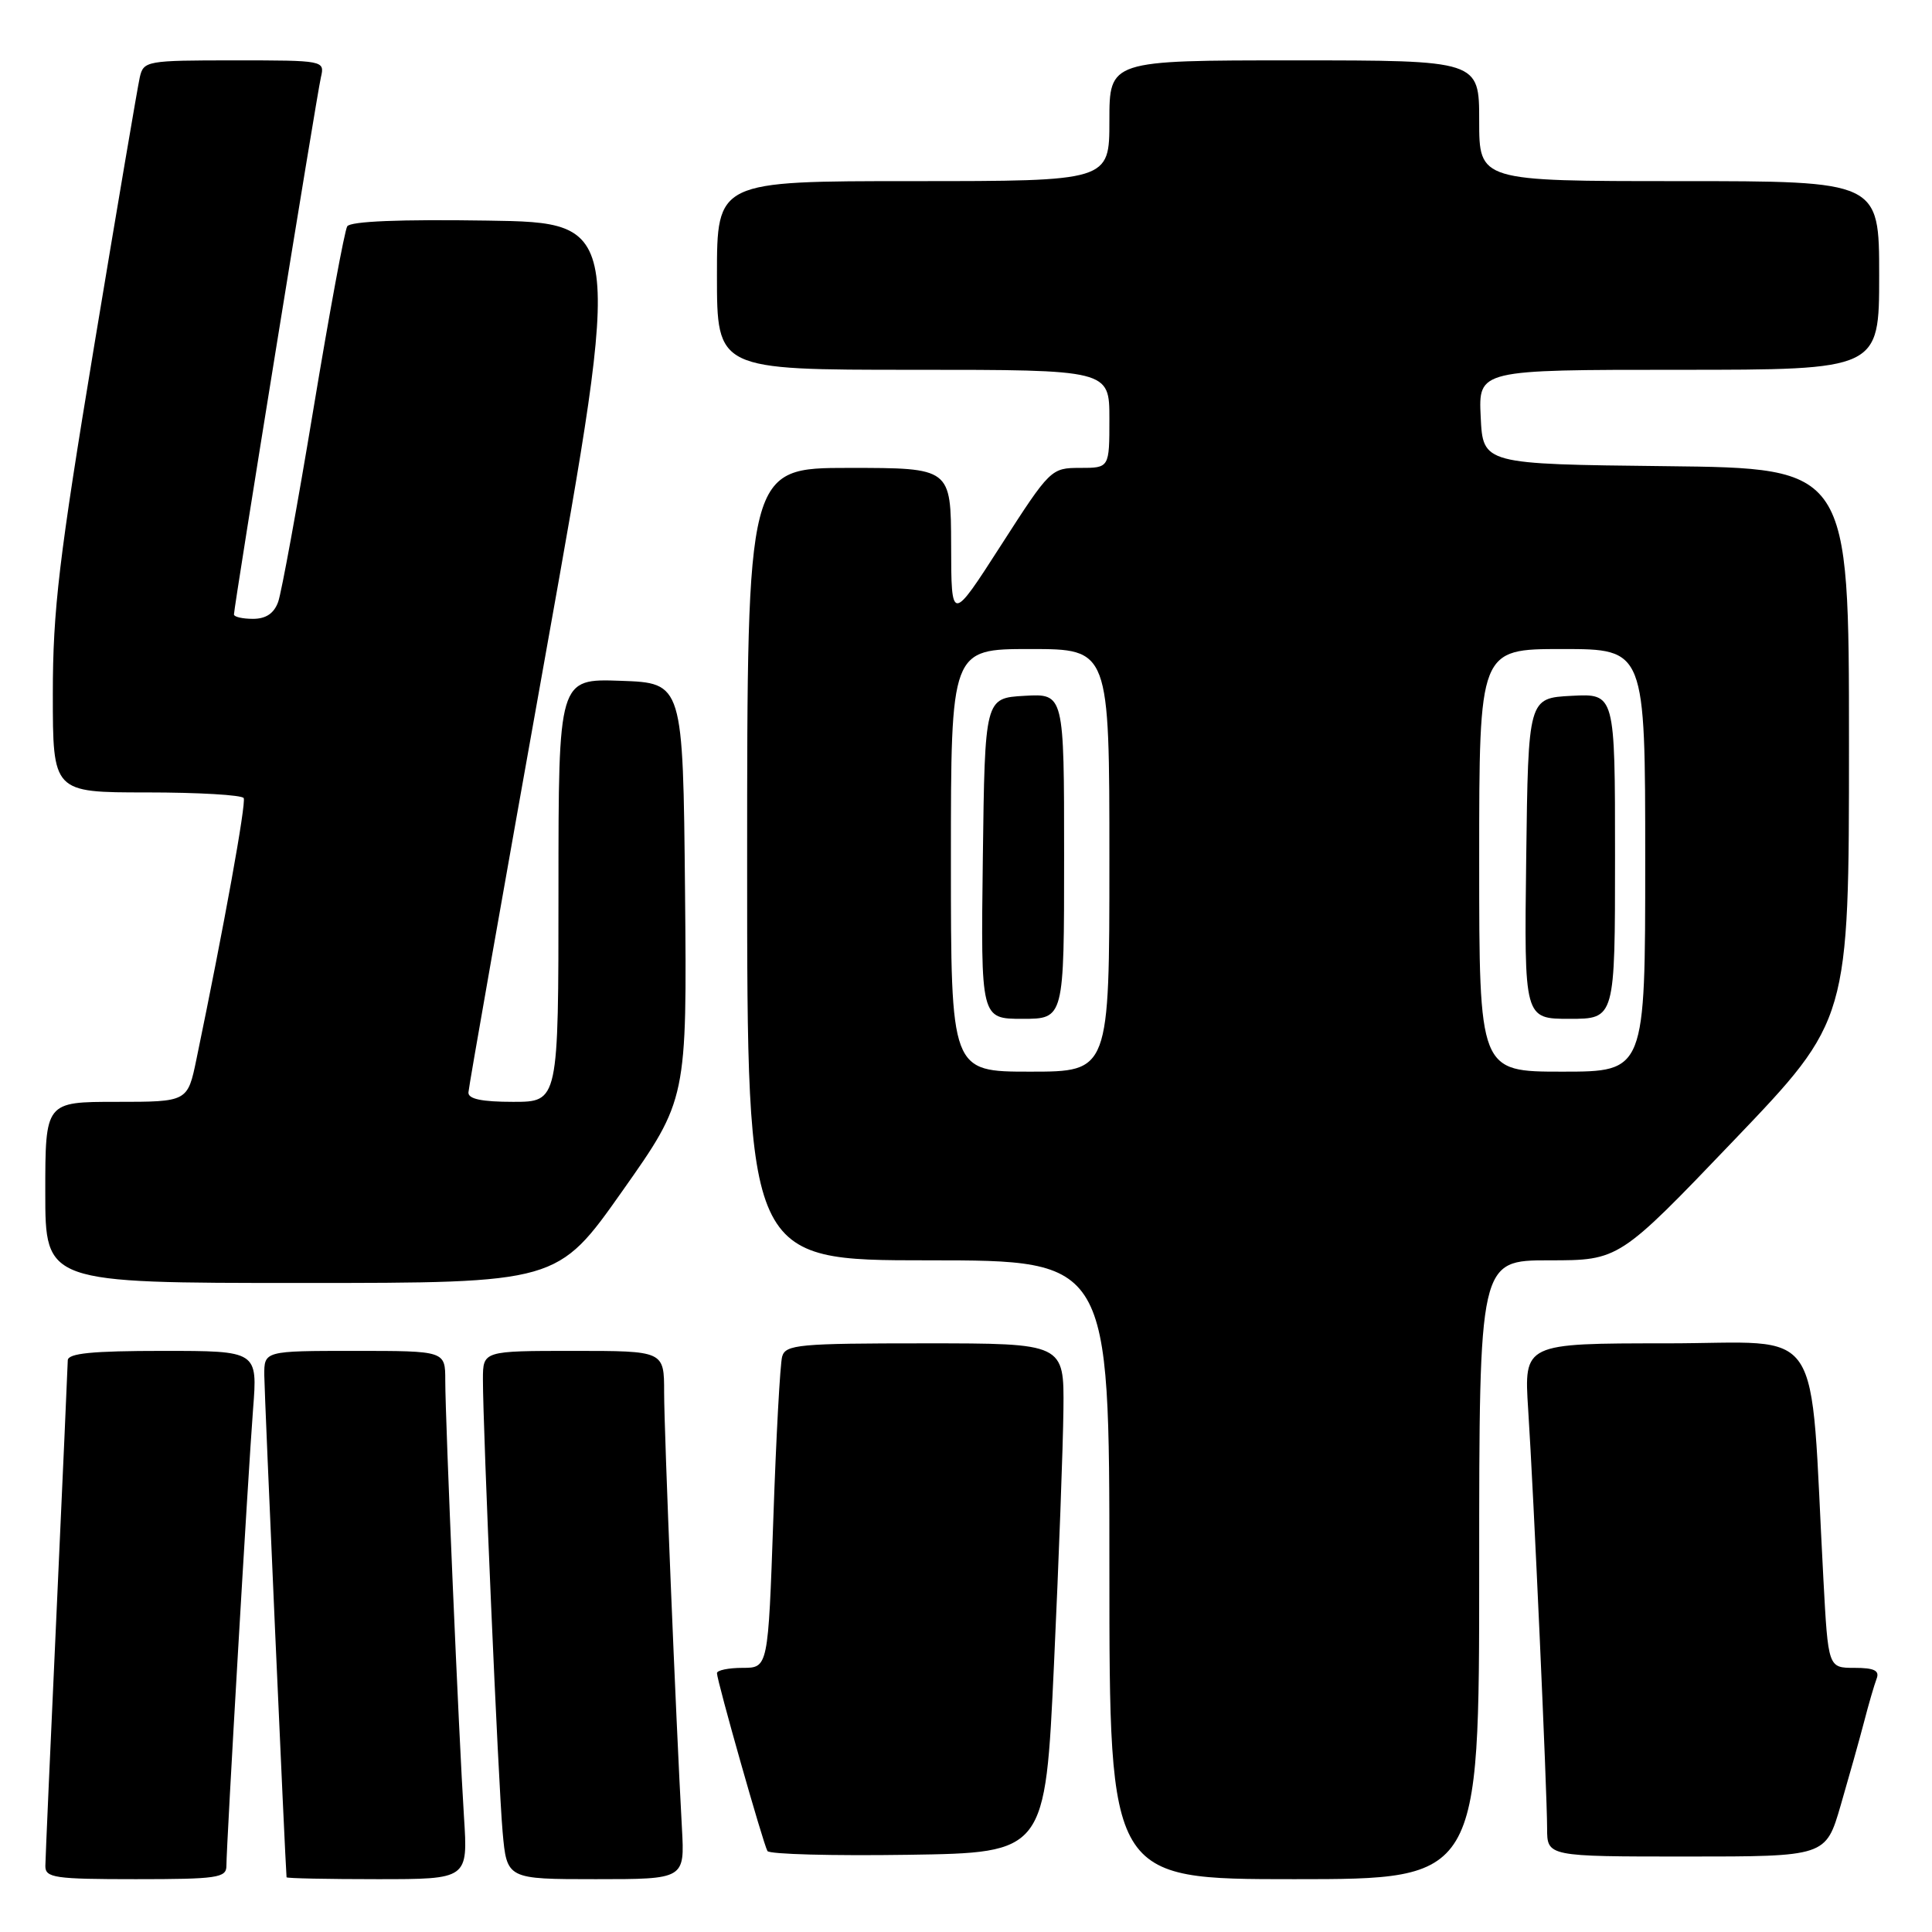 <?xml version="1.0" encoding="UTF-8" standalone="no"?>
<!DOCTYPE svg PUBLIC "-//W3C//DTD SVG 1.1//EN" "http://www.w3.org/Graphics/SVG/1.1/DTD/svg11.dtd" >
<svg xmlns="http://www.w3.org/2000/svg" xmlns:xlink="http://www.w3.org/1999/xlink" version="1.1" viewBox="0 0 256 256">
 <g >
 <path fill="currentColor"
d=" M 30.00 247.25 C 30.00 244.43 32.88 195.22 33.53 186.75 C 34.14 179.00 34.14 179.00 21.57 179.00 C 12.19 179.00 9.00 179.32 8.98 180.25 C 8.97 180.94 8.30 195.90 7.50 213.50 C 6.69 231.10 6.02 246.29 6.01 247.25 C 6.00 248.82 7.23 249.00 18.00 249.00 C 28.76 249.00 30.00 248.82 30.00 247.25 Z  M 61.48 240.75 C 60.81 230.40 59.00 188.17 59.00 182.92 C 59.00 179.00 59.00 179.00 47.00 179.00 C 35.00 179.00 35.00 179.00 35.02 182.25 C 35.03 184.65 37.81 247.20 37.97 248.75 C 37.99 248.89 43.40 249.00 50.01 249.00 C 62.01 249.00 62.01 249.00 61.48 240.75 Z  M 90.36 242.25 C 89.56 227.83 88.00 189.70 88.00 184.49 C 88.00 179.00 88.00 179.00 76.00 179.00 C 64.00 179.00 64.00 179.00 63.99 182.75 C 63.98 189.21 66.02 236.19 66.60 242.75 C 67.16 249.00 67.16 249.00 78.95 249.00 C 90.73 249.00 90.73 249.00 90.36 242.25 Z  M 196.00 208.00 C 196.00 167.00 196.00 167.00 205.27 167.00 C 214.54 167.00 214.54 167.00 229.77 151.08 C 245.00 135.16 245.00 135.16 245.00 98.60 C 245.00 62.04 245.00 62.04 220.75 61.77 C 196.50 61.50 196.50 61.50 196.20 55.25 C 195.90 49.00 195.90 49.00 222.45 49.00 C 249.00 49.00 249.00 49.00 249.00 36.50 C 249.00 24.00 249.00 24.00 222.50 24.00 C 196.00 24.00 196.00 24.00 196.00 16.00 C 196.00 8.00 196.00 8.00 171.50 8.00 C 147.00 8.00 147.00 8.00 147.00 16.00 C 147.00 24.00 147.00 24.00 121.00 24.00 C 95.00 24.00 95.00 24.00 95.00 36.50 C 95.00 49.00 95.00 49.00 121.00 49.00 C 147.00 49.00 147.00 49.00 147.00 55.50 C 147.00 62.00 147.00 62.00 143.11 62.00 C 139.28 62.00 139.14 62.14 132.64 72.25 C 126.05 82.50 126.05 82.50 126.03 72.25 C 126.00 62.00 126.00 62.00 112.50 62.00 C 99.00 62.00 99.00 62.00 99.00 114.50 C 99.00 167.00 99.00 167.00 123.00 167.00 C 147.00 167.00 147.00 167.00 147.00 208.00 C 147.00 249.00 147.00 249.00 171.50 249.00 C 196.00 249.00 196.00 249.00 196.00 208.00 Z  M 139.66 220.50 C 140.30 206.75 140.86 191.56 140.91 186.75 C 141.00 178.00 141.00 178.00 122.57 178.00 C 105.87 178.00 104.09 178.16 103.64 179.75 C 103.37 180.71 102.84 190.39 102.47 201.25 C 101.78 221.00 101.78 221.00 98.39 221.00 C 96.53 221.00 95.00 221.32 95.00 221.70 C 95.00 222.71 101.14 244.35 101.69 245.27 C 101.94 245.70 110.33 245.92 120.32 245.77 C 138.50 245.50 138.50 245.50 139.66 220.50 Z  M 243.89 239.25 C 244.97 235.54 246.37 230.56 246.99 228.19 C 247.60 225.82 248.36 223.23 248.66 222.44 C 249.08 221.36 248.35 221.00 245.73 221.00 C 242.24 221.00 242.24 221.00 241.61 209.25 C 239.74 174.48 242.07 178.00 220.86 178.00 C 201.93 178.00 201.93 178.00 202.49 186.75 C 203.22 197.93 204.99 237.32 205.00 242.25 C 205.00 246.00 205.00 246.00 223.46 246.00 C 241.92 246.00 241.92 246.00 243.89 239.25 Z  M 82.45 157.84 C 91.03 145.68 91.03 145.68 90.77 118.09 C 90.50 90.50 90.50 90.50 82.25 90.21 C 74.00 89.92 74.00 89.92 74.00 117.96 C 74.00 146.00 74.00 146.00 68.00 146.00 C 63.83 146.00 62.02 145.62 62.07 144.75 C 62.10 144.06 66.72 117.85 72.33 86.50 C 82.53 29.50 82.53 29.50 64.59 29.23 C 53.04 29.05 46.42 29.32 46.01 29.99 C 45.66 30.55 43.64 41.48 41.52 54.26 C 39.40 67.04 37.30 78.51 36.86 79.75 C 36.31 81.28 35.24 82.00 33.52 82.00 C 32.14 82.00 31.00 81.74 31.00 81.42 C 31.00 80.41 41.97 12.59 42.52 10.25 C 43.04 8.01 42.97 8.00 31.04 8.00 C 19.41 8.00 19.02 8.07 18.52 10.25 C 18.24 11.49 15.53 27.44 12.50 45.70 C 7.81 74.01 7.00 80.81 7.00 91.95 C 7.00 105.00 7.00 105.00 19.44 105.00 C 26.28 105.00 32.06 105.34 32.29 105.75 C 32.64 106.40 29.69 122.71 26.03 140.35 C 24.86 146.00 24.86 146.00 15.43 146.00 C 6.00 146.00 6.00 146.00 6.00 158.00 C 6.00 170.00 6.00 170.00 39.94 170.00 C 73.87 170.00 73.87 170.00 82.45 157.84 Z  M 126.00 114.00 C 126.00 86.00 126.00 86.00 136.50 86.00 C 147.00 86.00 147.00 86.00 147.00 114.00 C 147.00 142.00 147.00 142.00 136.50 142.00 C 126.00 142.00 126.00 142.00 126.00 114.00 Z  M 141.00 113.45 C 141.00 91.90 141.00 91.90 135.75 92.20 C 130.50 92.50 130.50 92.50 130.23 113.75 C 129.96 135.00 129.96 135.00 135.48 135.00 C 141.00 135.00 141.00 135.00 141.00 113.45 Z  M 196.00 114.00 C 196.00 86.00 196.00 86.00 207.00 86.00 C 218.00 86.00 218.00 86.00 218.00 114.00 C 218.00 142.00 218.00 142.00 207.00 142.00 C 196.00 142.00 196.00 142.00 196.00 114.00 Z  M 214.00 113.45 C 214.00 91.90 214.00 91.90 208.25 92.20 C 202.50 92.50 202.50 92.50 202.23 113.75 C 201.96 135.00 201.96 135.00 207.98 135.00 C 214.00 135.00 214.00 135.00 214.00 113.45 Z "/>
</g>
</svg>